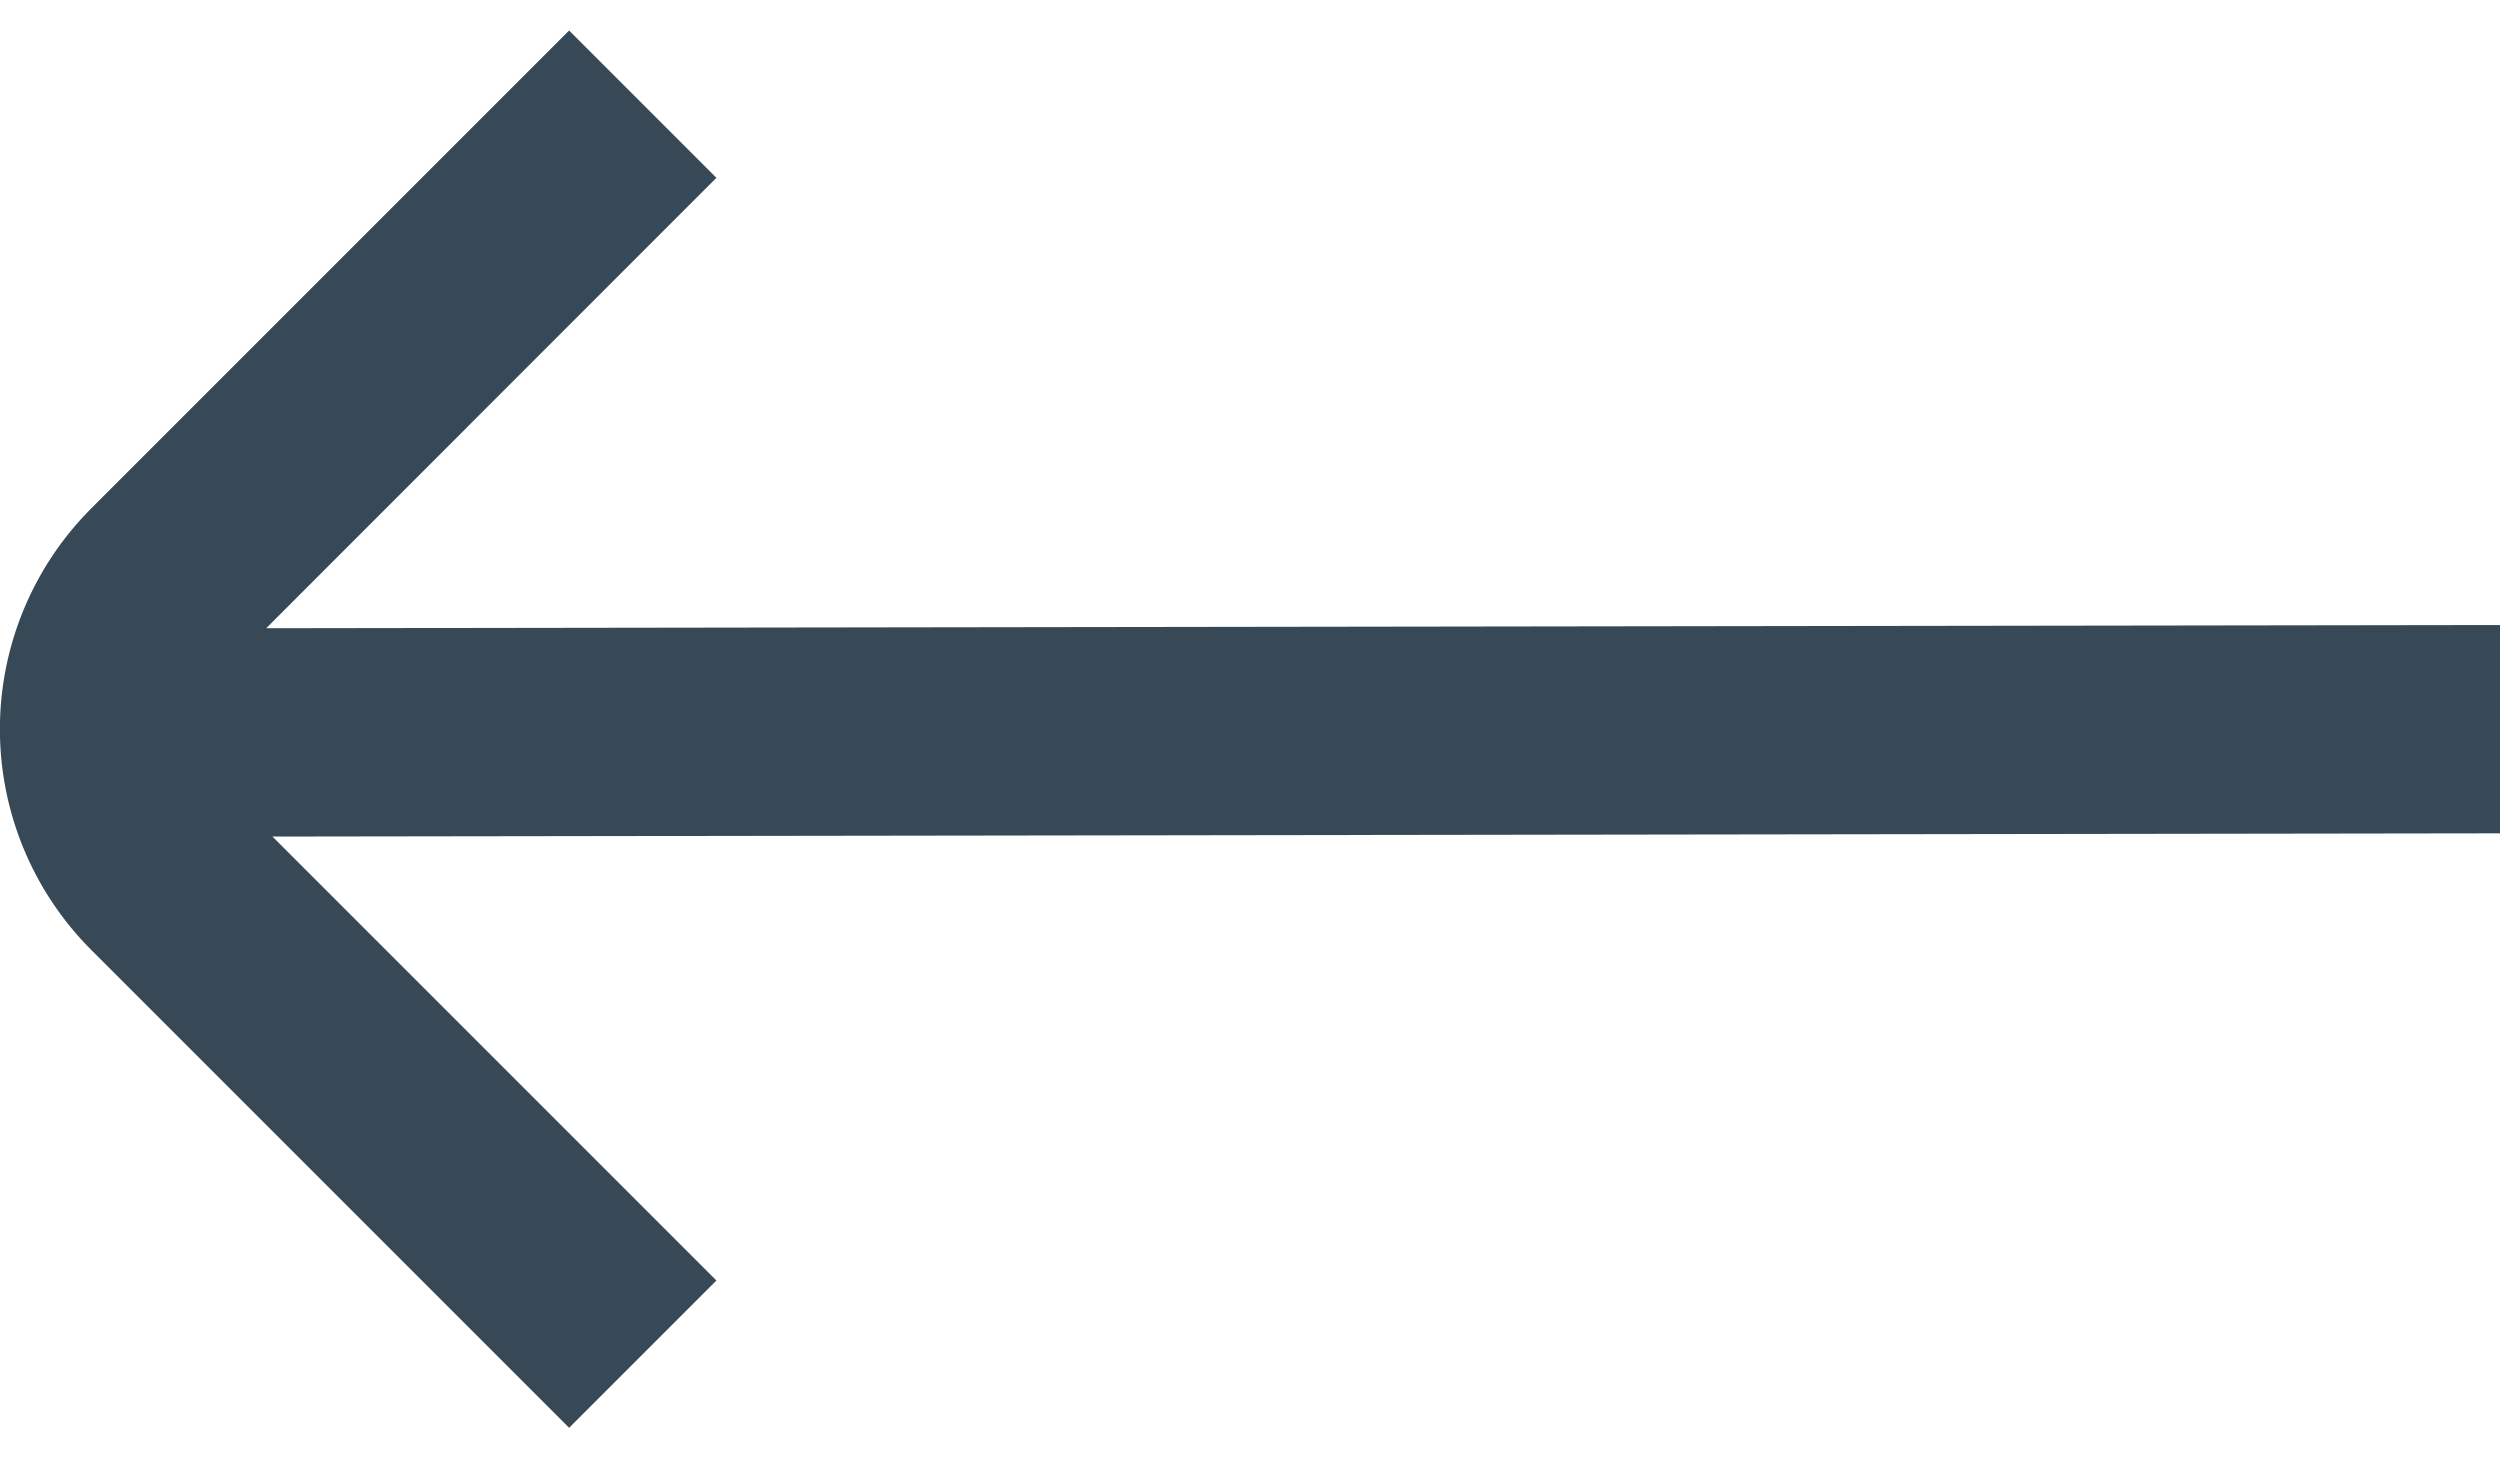 <svg width="48" height="28" viewBox="0 0 48 28" fill="none" xmlns="http://www.w3.org/2000/svg" xmlns:xlink="http://www.w3.org/1999/xlink">
<path d="M48.001,16L48.001,12L5.111,12.062L13.755,3.414L10.927,0.586L1.755,9.758C0.63,10.883 -0.002,12.409 -0.002,14C-0.002,15.591 0.63,17.117 1.755,18.242L10.927,27.414L13.755,24.586L5.231,16.062L48.001,16Z" fill="#374957"/>
</svg>
